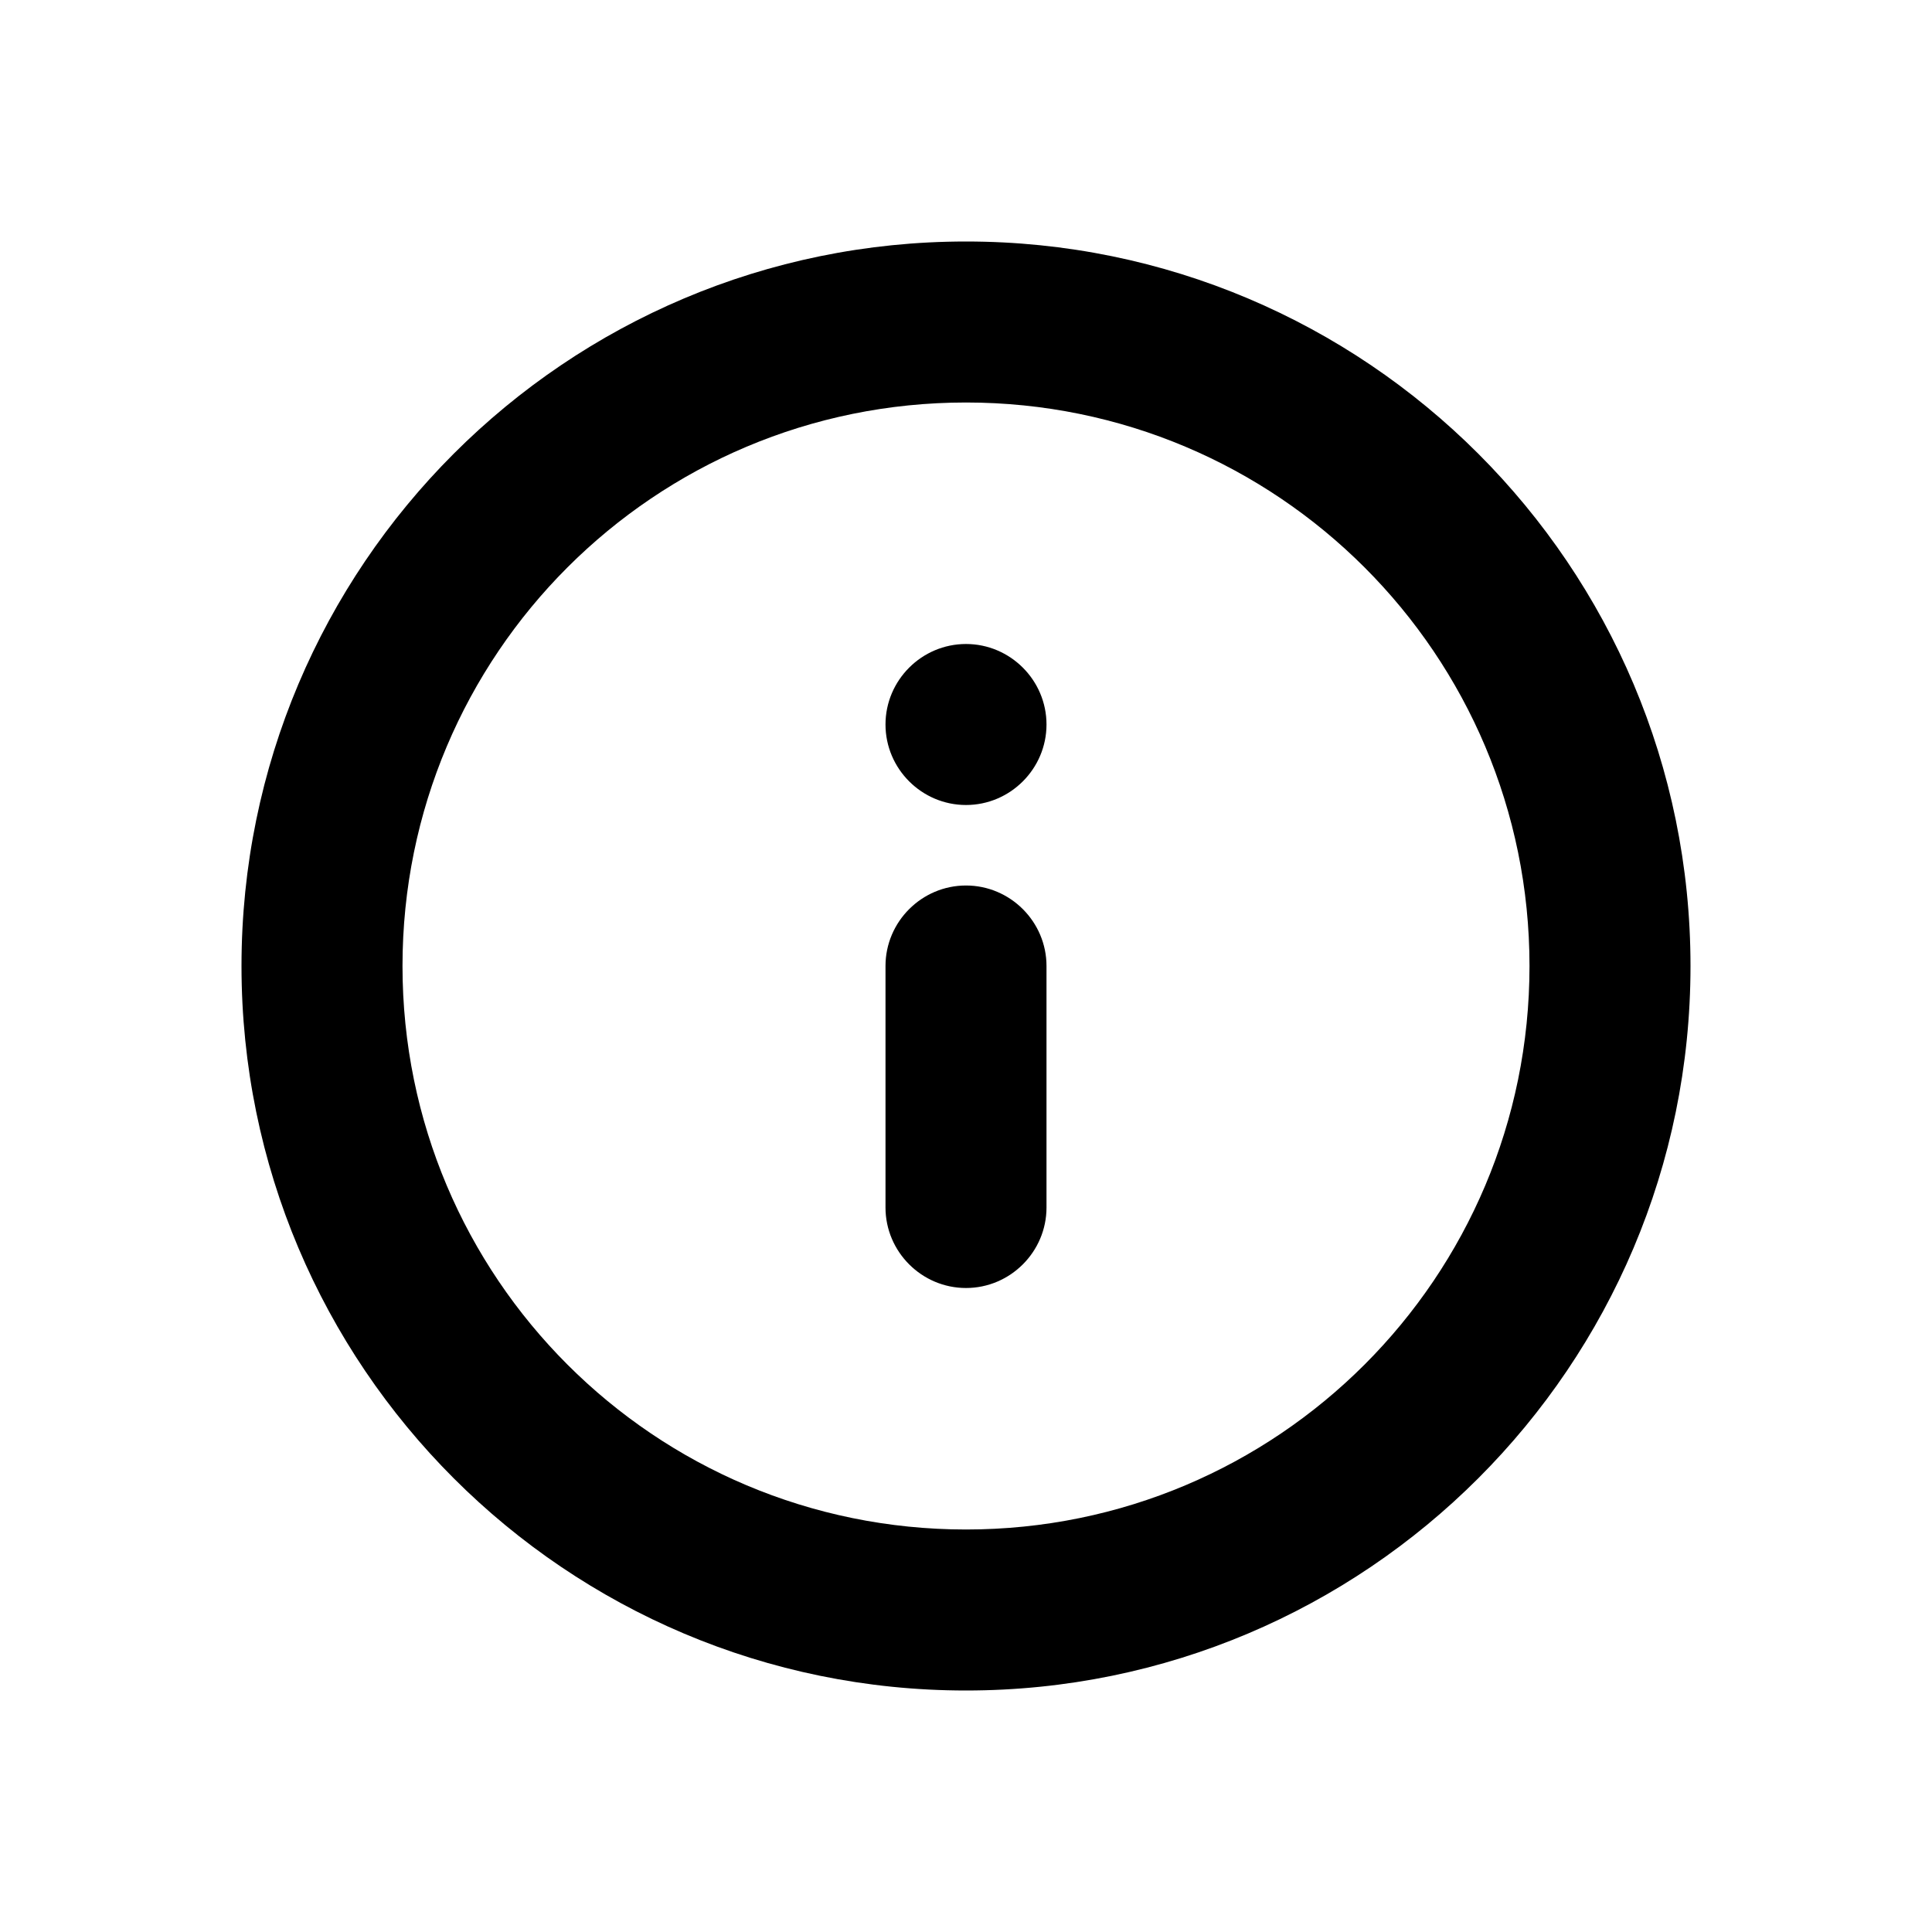 <?xml version="1.0" encoding="utf-8"?>
<svg version="1.1" xmlns="http://www.w3.org/2000/svg" viewBox="0 0 24 24">
	<path d="M12,8L12,8c0.55,0,1,0.45,1,1v0c0,0.55-0.45,1-1,1h0c-0.55,0-1-0.45-1-1v0C11,8.45,11.45,8,12,8z"/>
	<path d="M12,16L12,16c-0.55,0-1-0.45-1-1v-3c0-0.55,0.45-1,1-1h0c0.55,0,1,0.45,1,1v3C13,15.55,12.55,16,12,16z"/>
	<path d="M12,3c-4.97,0-9,4.03-9,9s4.03,9,9,9s9-4.03,9-9S16.97,3,12,3z M12,19c-3.87,0-7-3.13-7-7s3.13-7,7-7s7,3.13,7,7S15.87,19,12,19z"/>
</svg>
